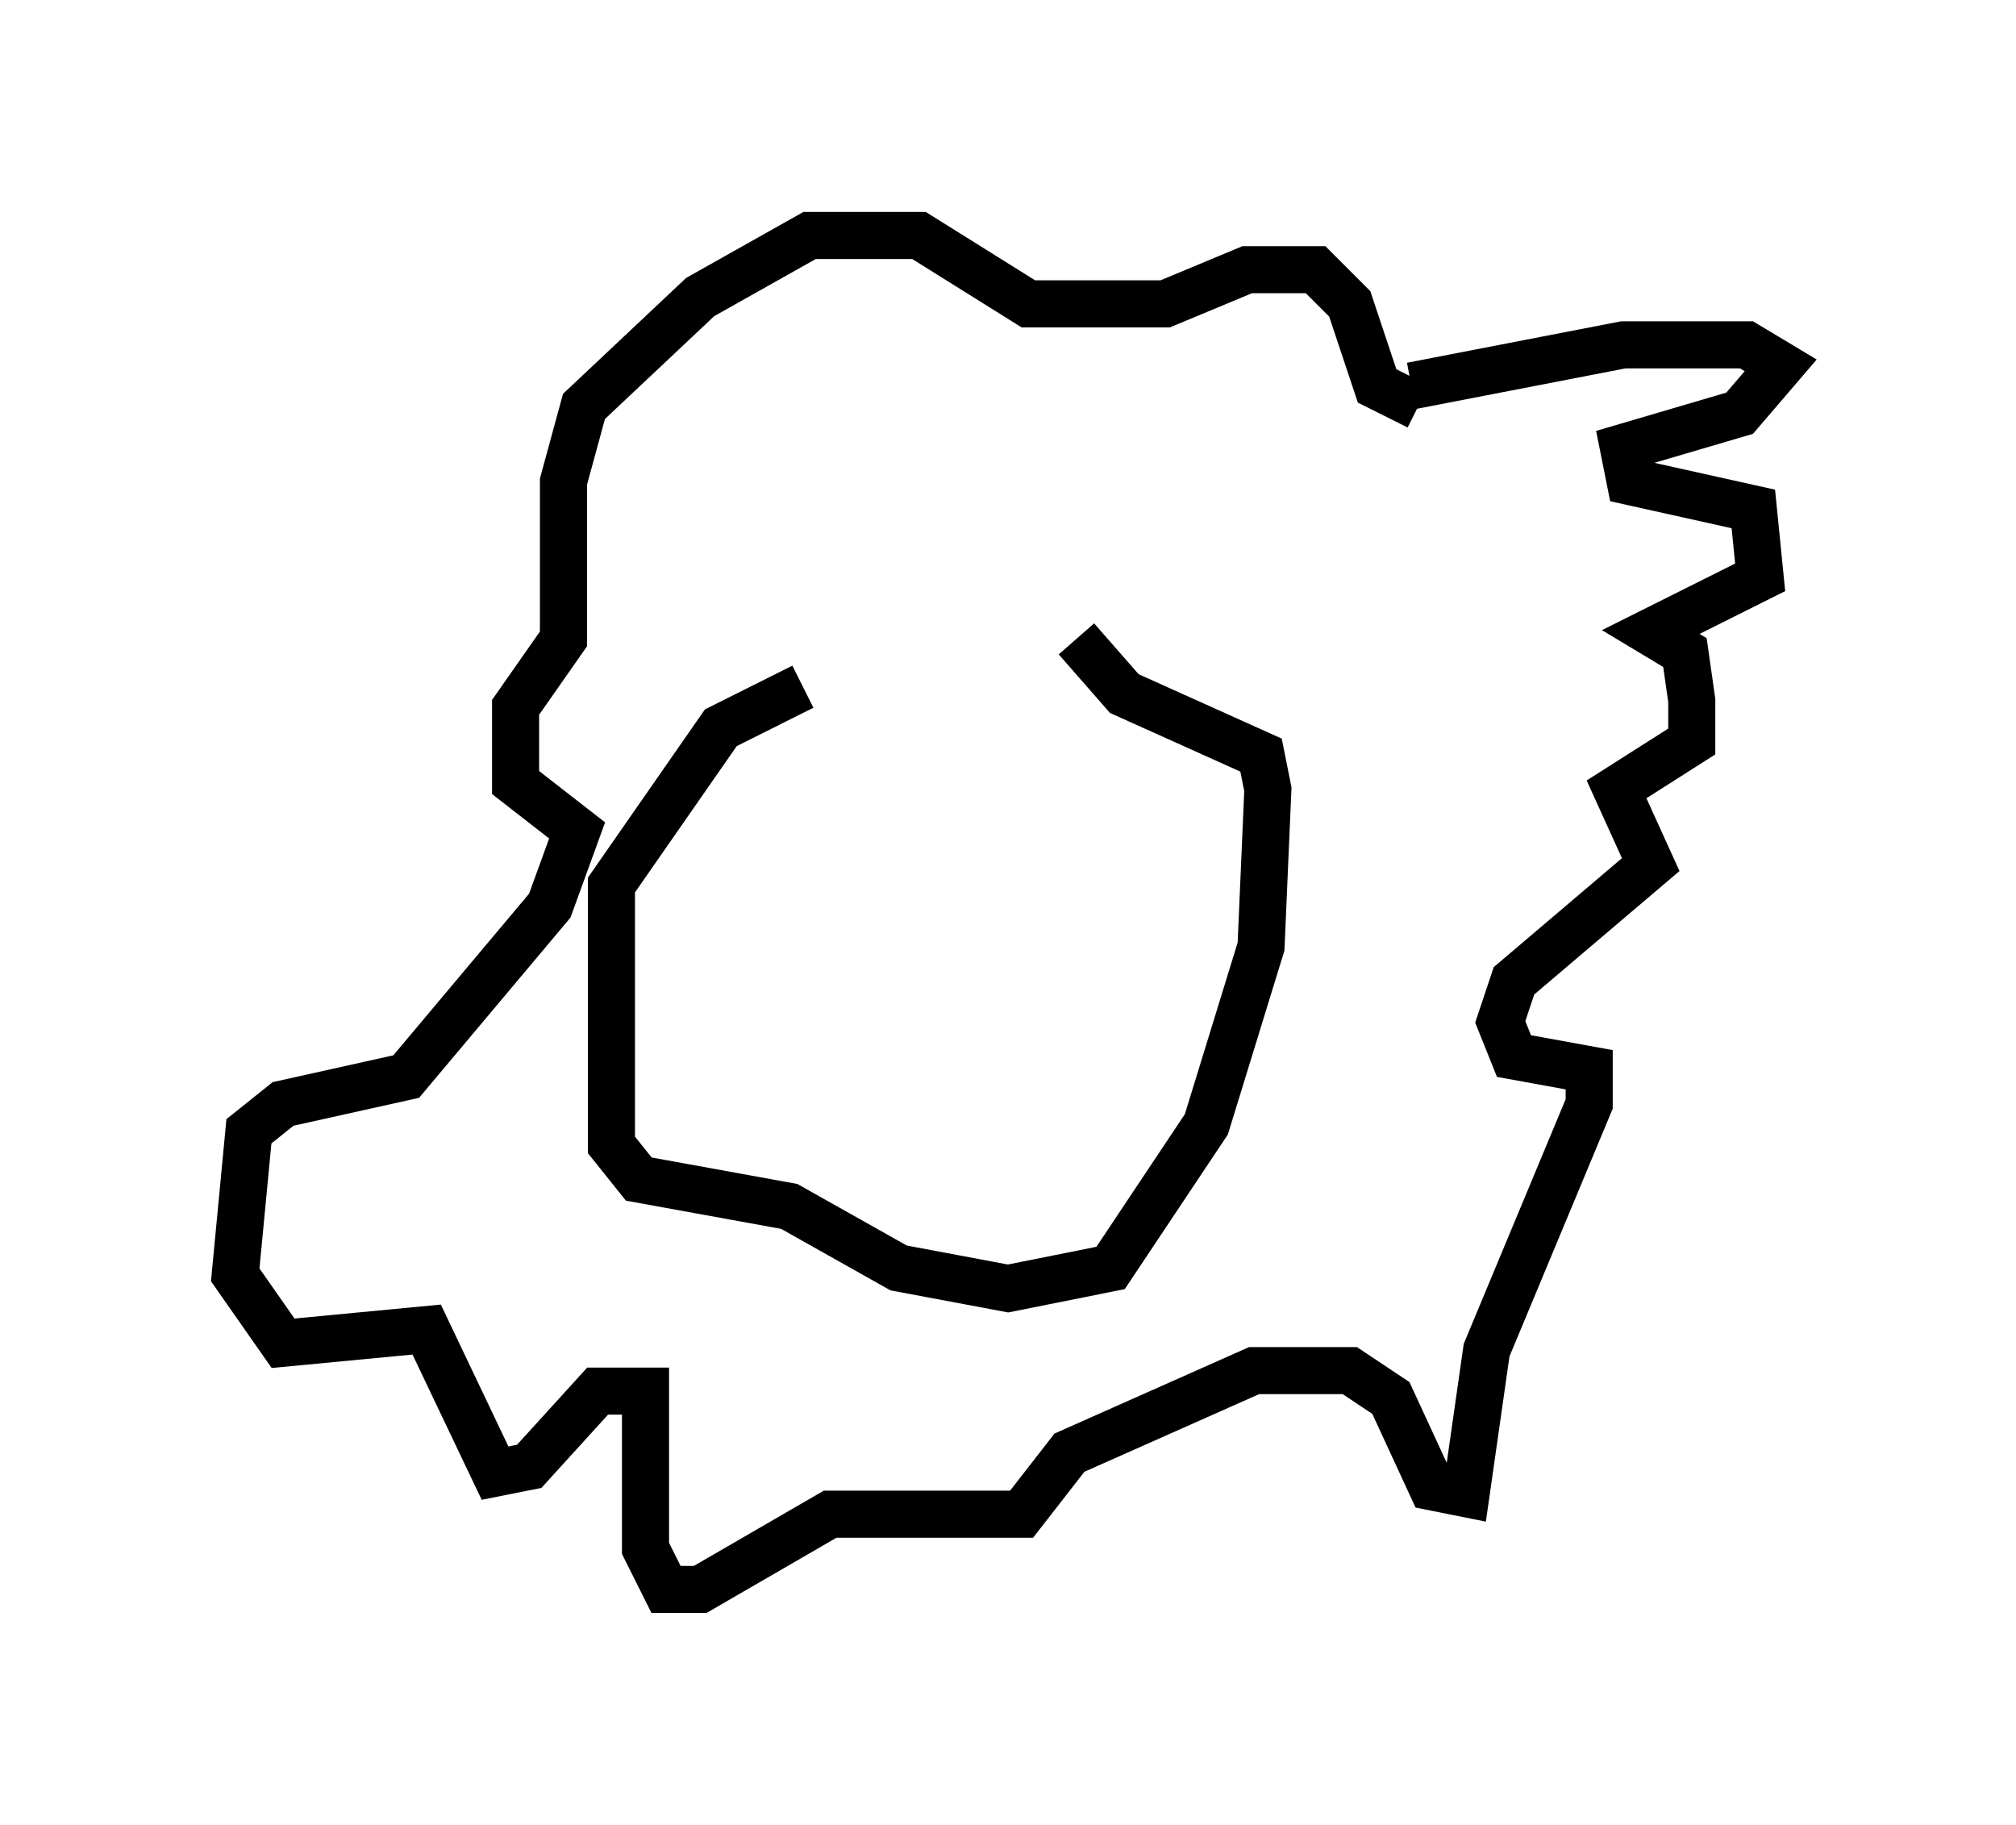 <?xml version="1.0" encoding="utf-8" ?>
<svg baseProfile="full" height="38.76" version="1.1" width="42.827" xmlns="http://www.w3.org/2000/svg" xmlns:ev="http://www.w3.org/2001/xml-events" xmlns:xlink="http://www.w3.org/1999/xlink"><defs /><rect fill="white" height="38.76" width="42.827" x="0" y="0" /><path d="M21.704, 14.732 m-4.648, -0.145 l-1.743, 0.872 -2.324, 3.341 l0.0, 5.52 0.581, 0.726 l3.196, 0.581 2.324, 1.307 l2.324, 0.436 2.179, -0.436 l2.034, -3.05 1.162, -3.777 l0.145, -3.341 -0.145, -0.726 l-2.905, -1.307 -1.017, -1.162 m7.117, -5.374 l4.503, -0.872 2.615, 0.0 l0.726, 0.436 -0.872, 1.017 l-2.469, 0.726 0.145, 0.726 l2.615, 0.581 0.145, 1.453 l-2.324, 1.162 0.726, 0.436 l0.145, 1.017 0.0, 0.872 l-1.598, 1.017 0.726, 1.598 l-2.905, 2.469 -0.291, 0.872 l0.291, 0.726 1.598, 0.291 l0.0, 0.726 -2.179, 5.229 l-0.436, 3.05 -0.726, -0.145 l-0.872, -1.888 -0.872, -0.581 l-2.034, 0.0 -3.922, 1.743 l-1.017, 1.307 -4.067, 0.0 l-2.76, 1.598 -0.726, 0.0 l-0.436, -0.872 0.0, -3.341 l-1.017, 0.0 -1.453, 1.598 l-0.726, 0.145 -1.453, -3.05 l-3.05, 0.291 -1.017, -1.453 l0.291, -3.05 0.726, -0.581 l2.615, -0.581 3.05, -3.631 l0.581, -1.598 -1.307, -1.017 l0.0, -1.598 1.017, -1.453 l0.0, -3.341 0.436, -1.598 l2.469, -2.324 2.324, -1.307 l2.324, 0.0 2.324, 1.453 l2.905, 0.0 1.743, -0.726 l1.453, 0.0 0.726, 0.726 l0.581, 1.743 0.872, 0.436 " fill="none" stroke="black" stroke-width="1" /></svg>